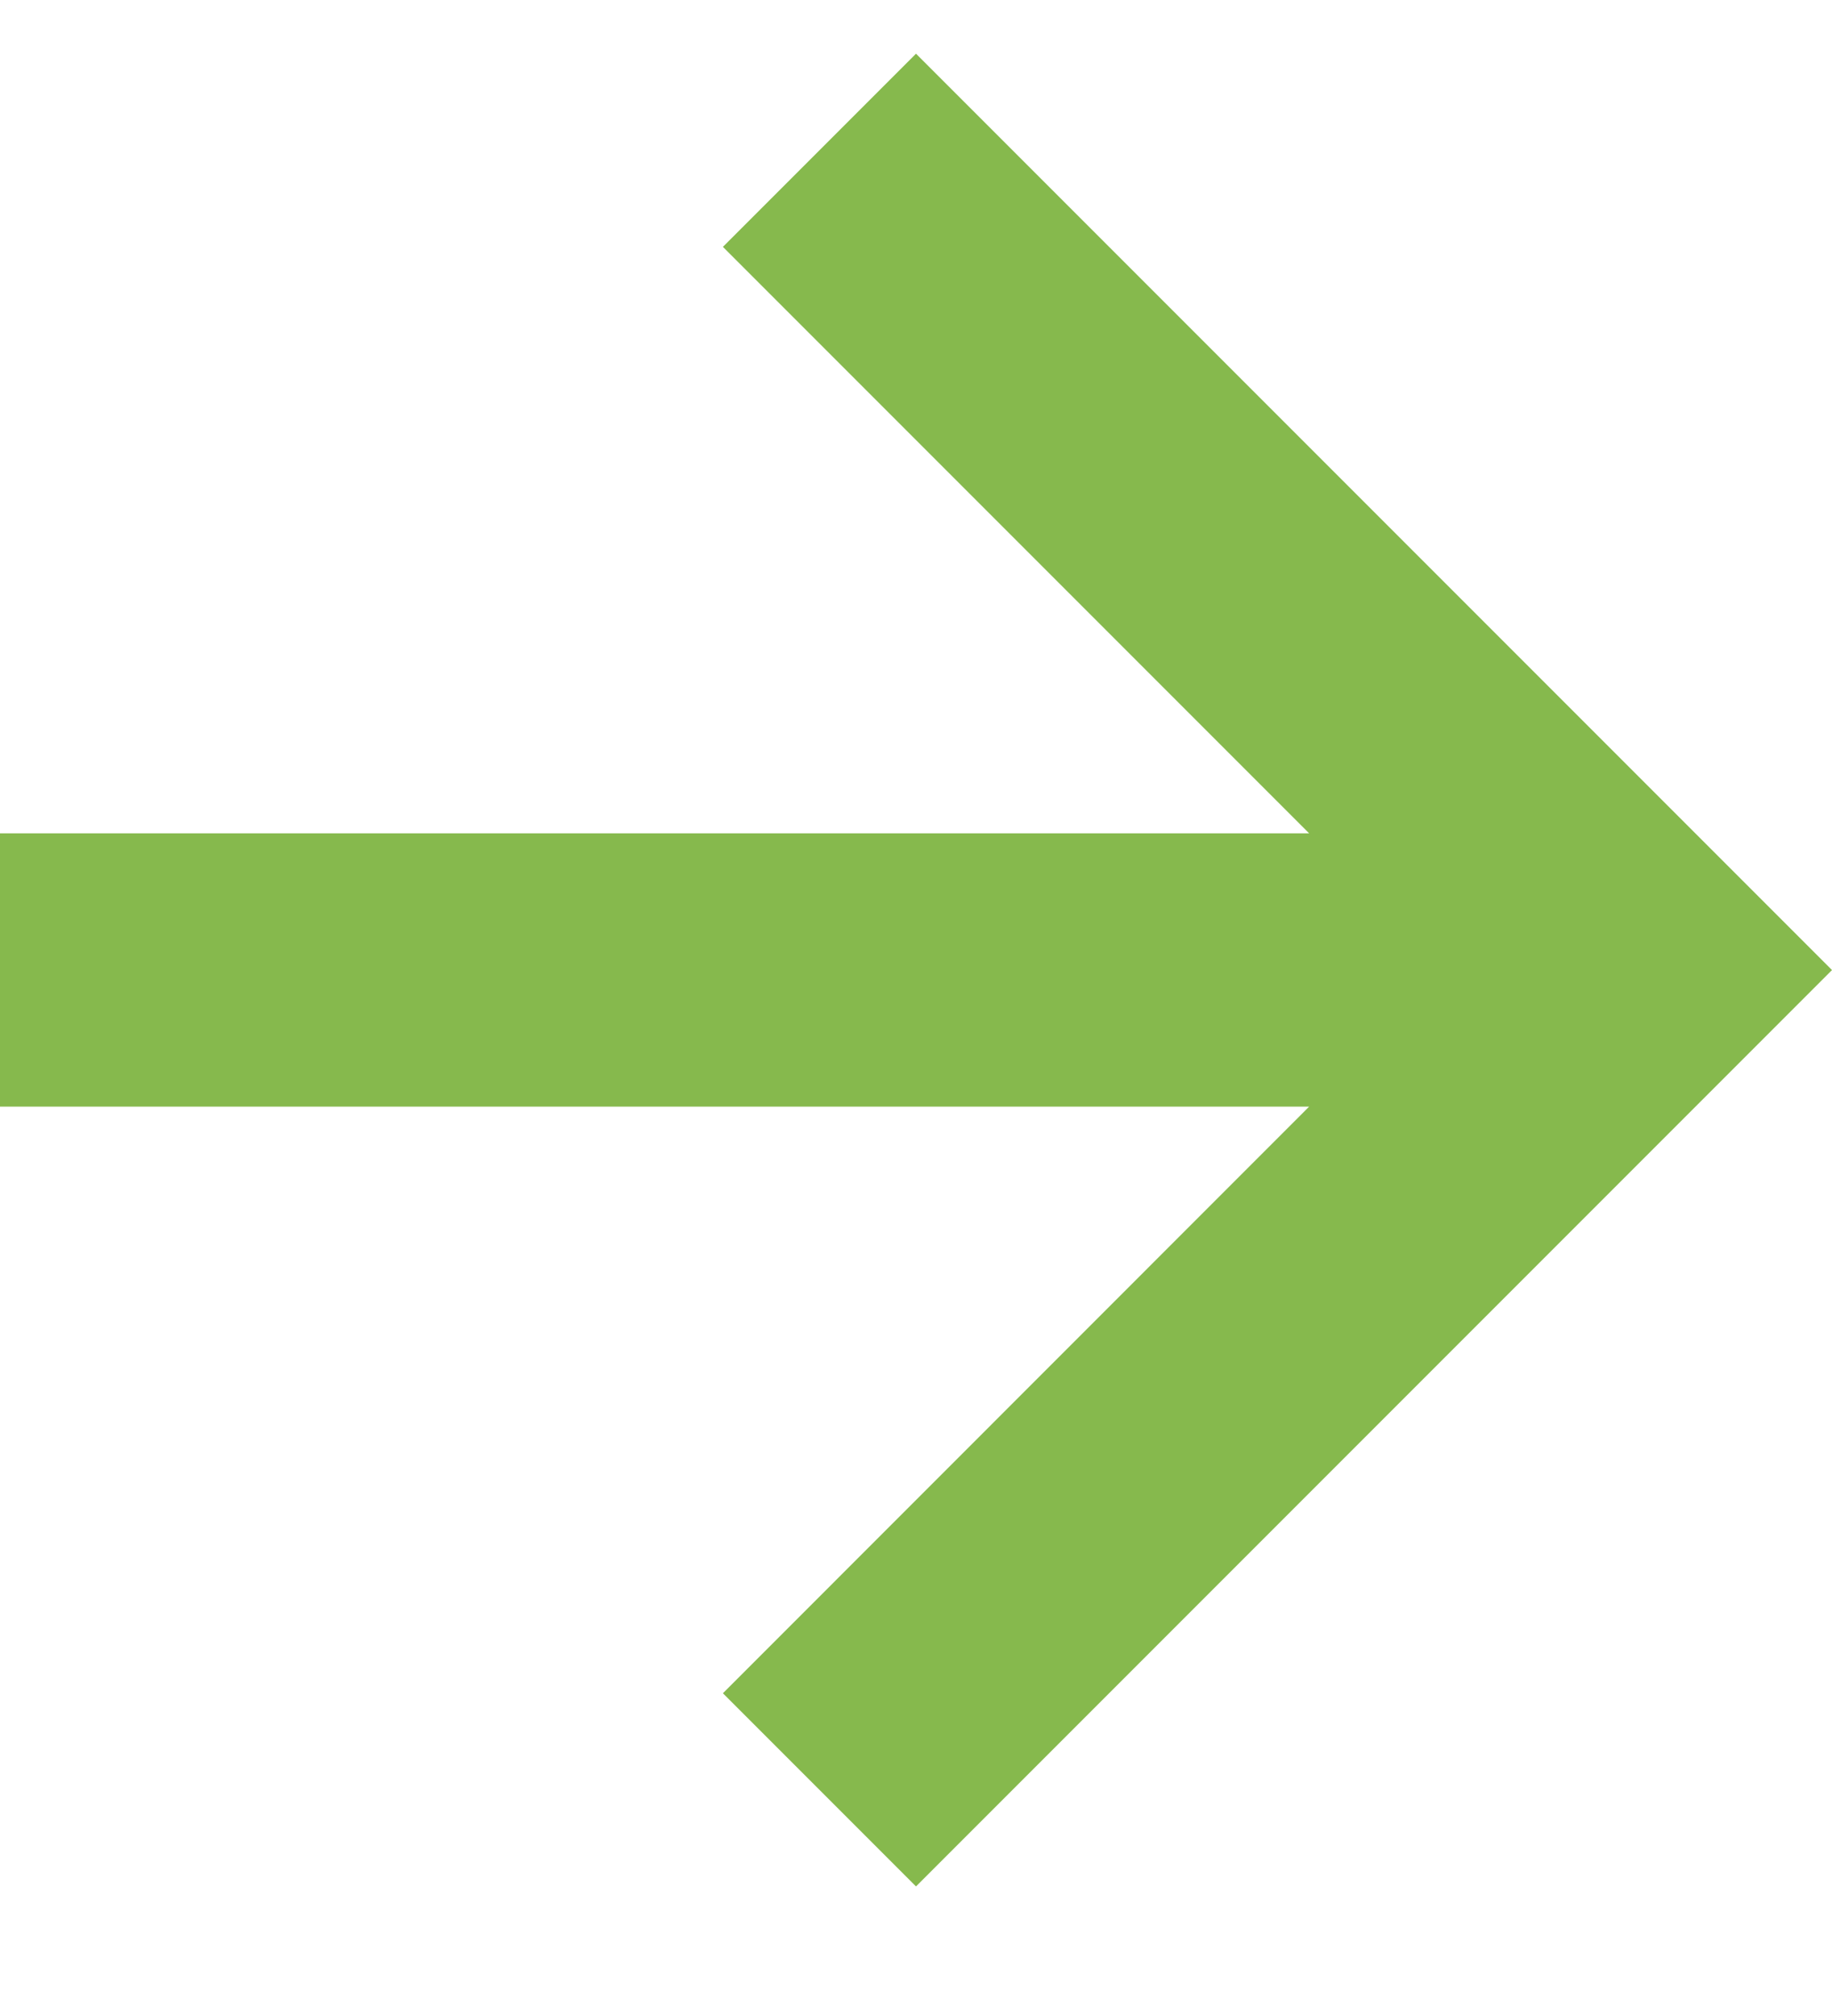 <svg width="10" height="11" viewBox="0 0 10 11" fill="none" xmlns="http://www.w3.org/2000/svg">
<path d="M3.946 9.239L5 10.293L10 5.293L5 0.293L3.946 1.347L7.146 4.547H0V6.038H7.146L3.946 9.239Z" fill="#86B94D"/>
</svg>
